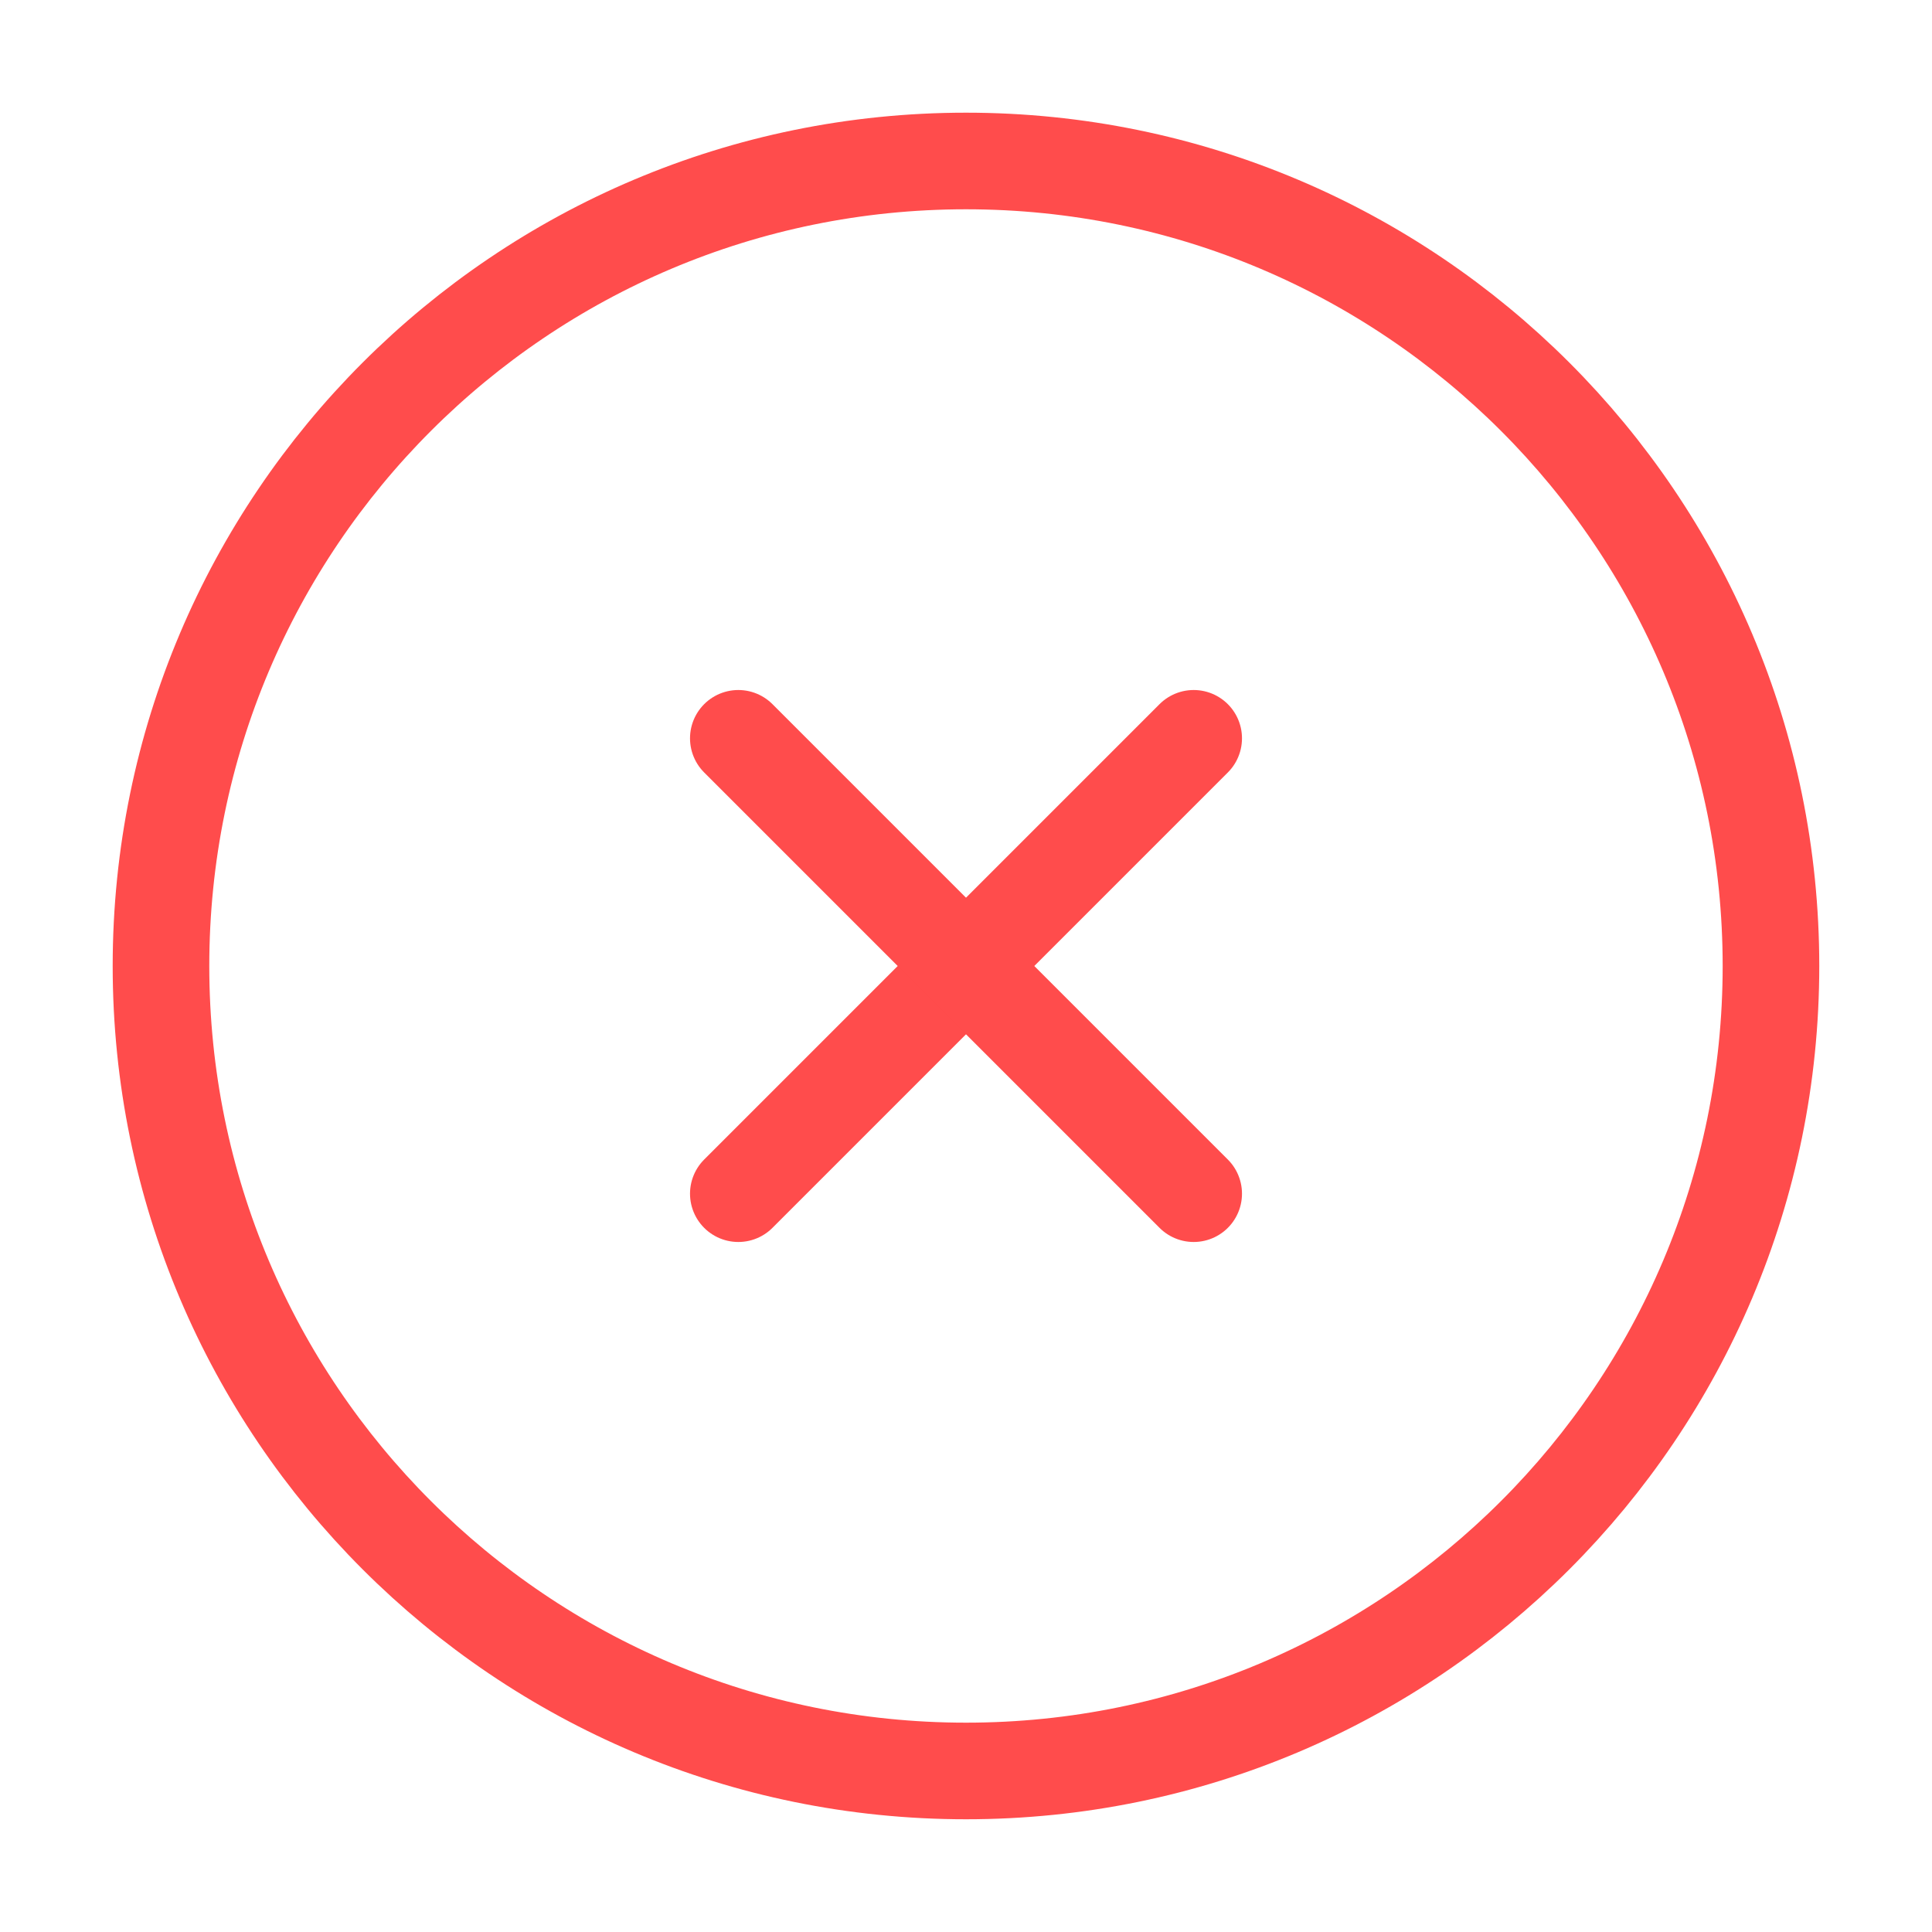 <svg width="40" height="40" viewBox="0 0 40 40" fill="none" xmlns="http://www.w3.org/2000/svg">
<g id="wrong">
<path id="Vector" d="M20 36.666C29.204 36.666 36.666 29.204 36.666 20C36.666 10.795 29.204 3.333 20 3.333C10.795 3.333 3.333 10.795 3.333 20C3.333 29.204 10.795 36.666 20 36.666Z" stroke="#FF4C4C" stroke-width="2" stroke-linecap="round" stroke-linejoin="round"/>
<path id="Vector_2" d="M24.714 15.286L15.286 24.714" stroke="#FF4C4C" stroke-width="2" stroke-linecap="round" stroke-linejoin="round"/>
<path id="Vector_3" d="M15.286 15.286L24.714 24.714" stroke="#FF4C4C" stroke-width="2" stroke-linecap="round" stroke-linejoin="round"/>
</g>
</svg>
